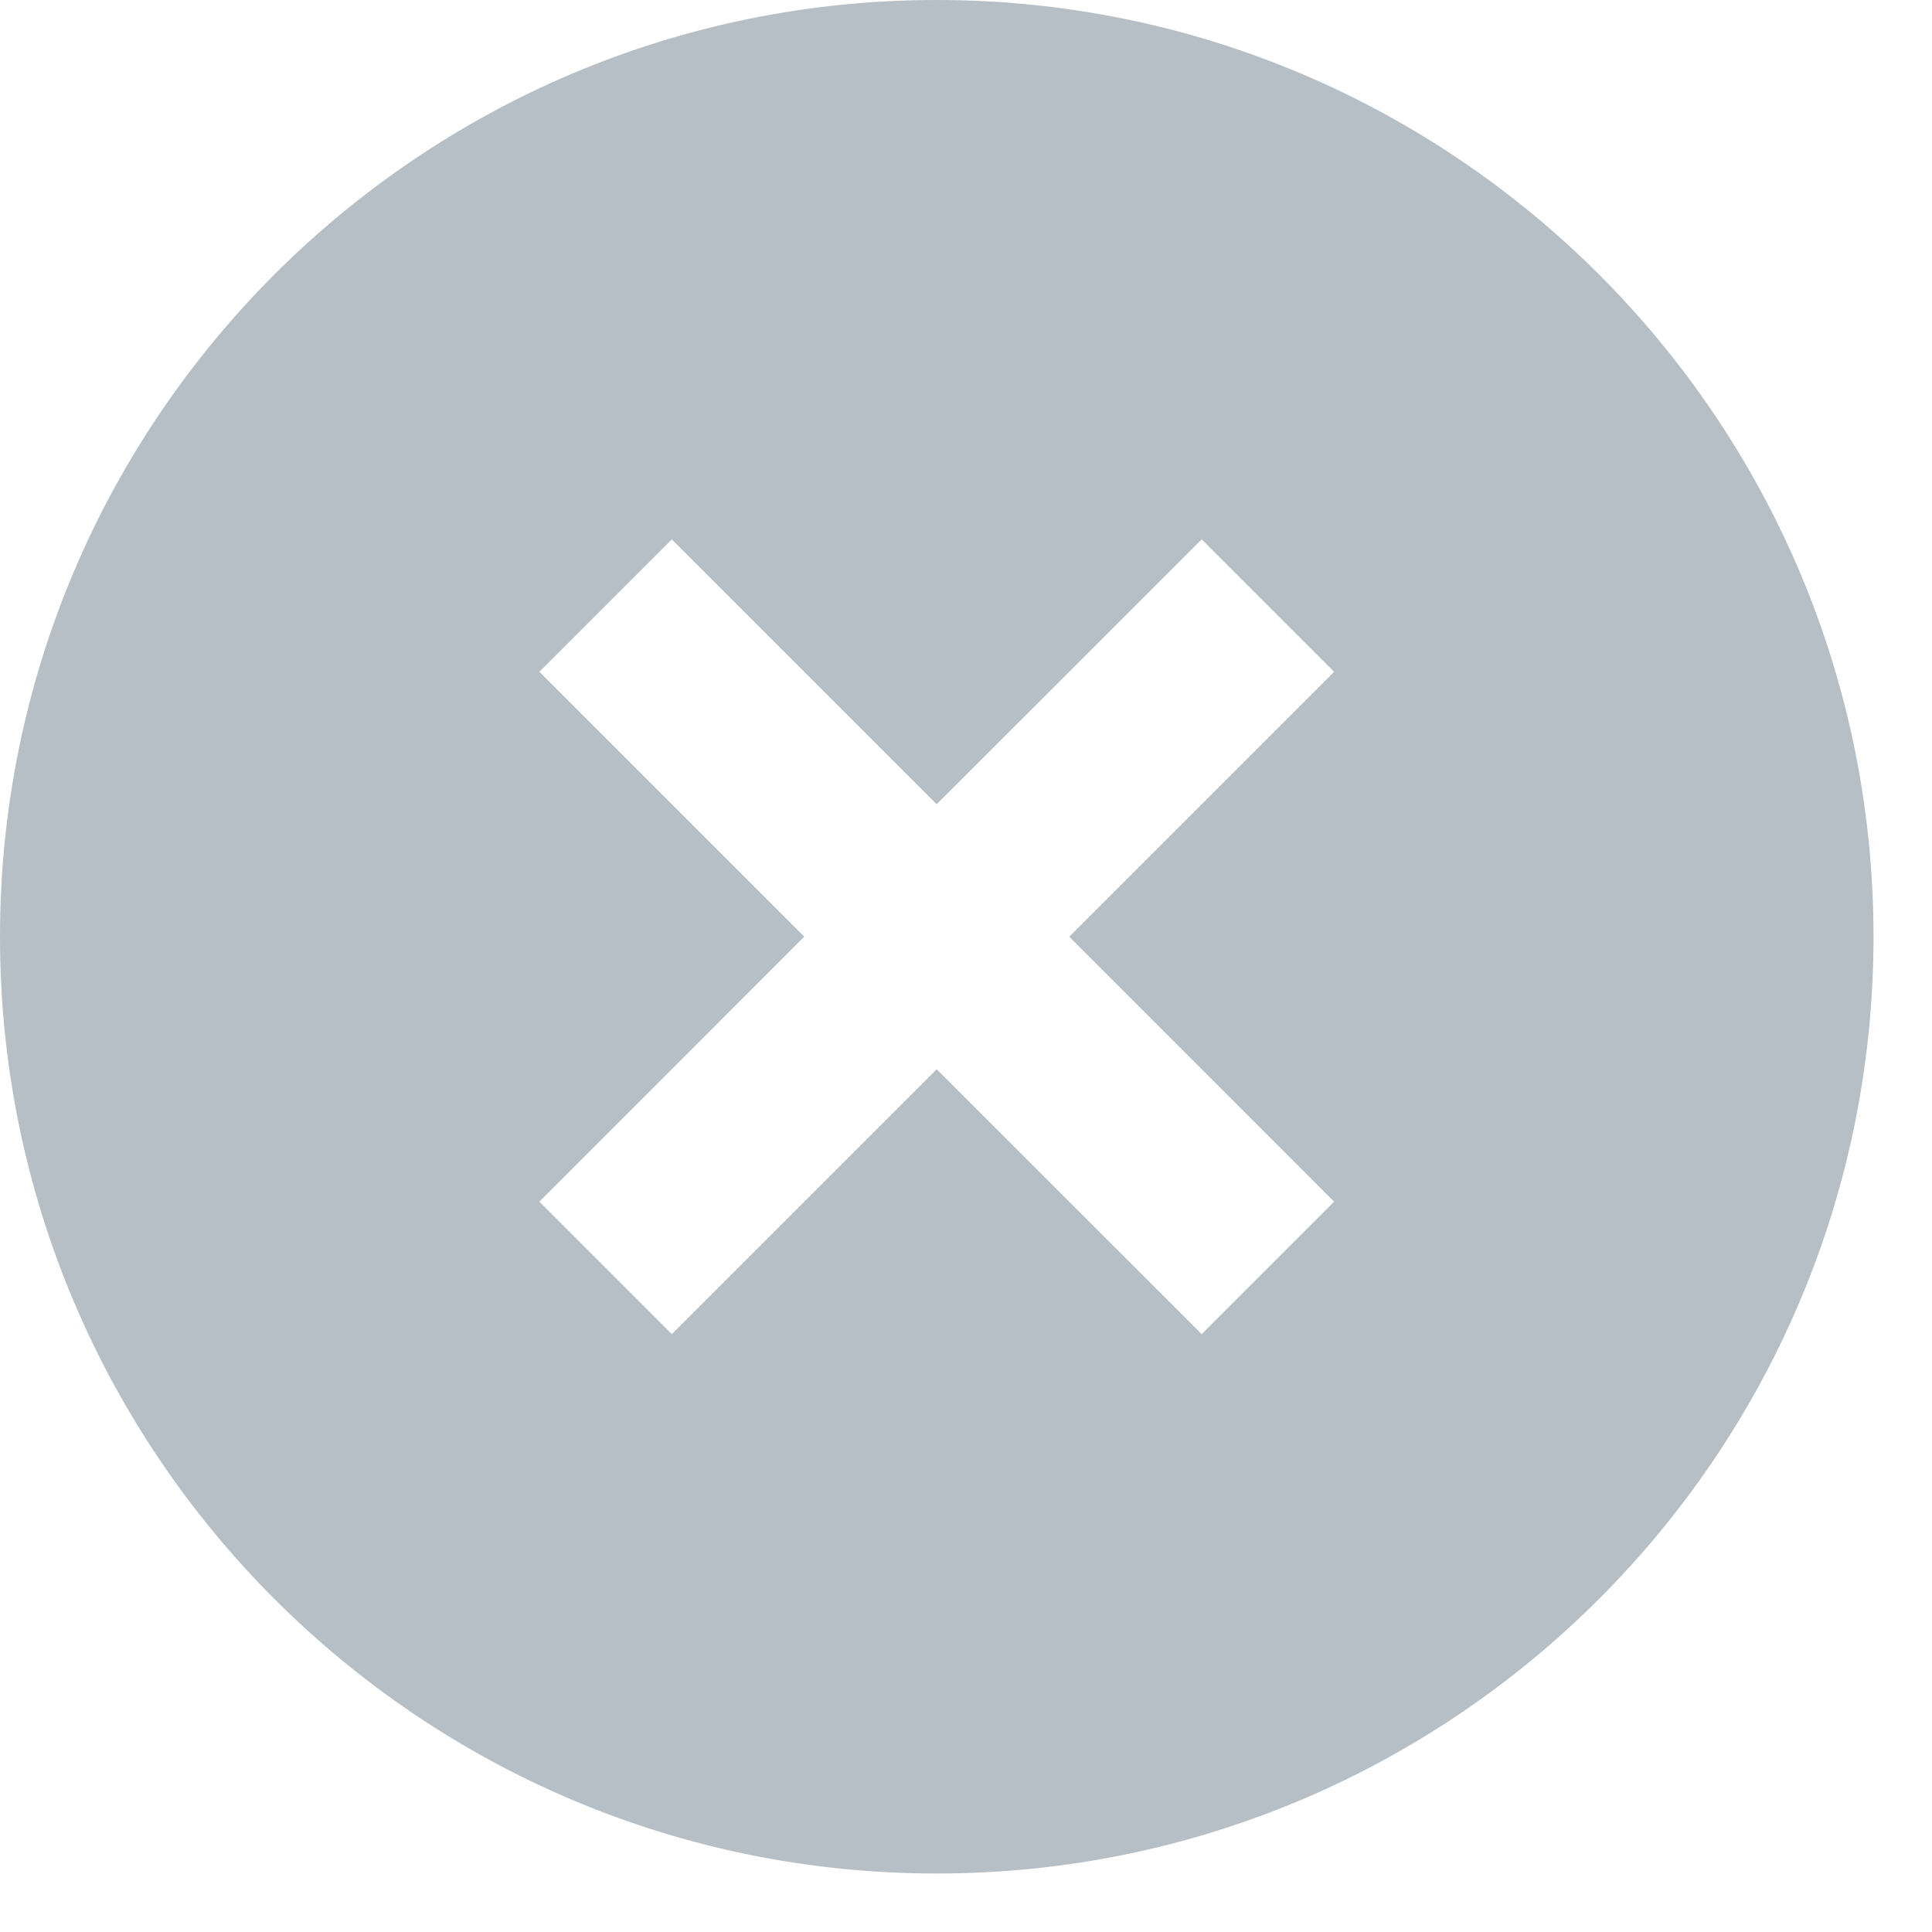 <svg preserveAspectRatio="none" width="100%" height="100%" overflow="visible" style="display: block;" viewBox="0 0 11 11" fill="none" xmlns="http://www.w3.org/2000/svg">
<path id="IconShape" fill-rule="evenodd" clip-rule="evenodd" d="M0 5.333C0 2.389 2.389 0 5.333 0C8.277 0 10.667 2.389 10.667 5.333C10.667 8.277 8.277 10.667 5.333 10.667C2.389 10.667 0 8.277 0 5.333ZM3.825 7.596L5.333 6.088L6.842 7.596L7.596 6.842L6.088 5.333L7.596 3.825L6.842 3.071L5.333 4.579L3.825 3.071L3.071 3.825L4.579 5.333L3.071 6.842L3.825 7.596Z" fill="#B6BEC6"/>
</svg>
